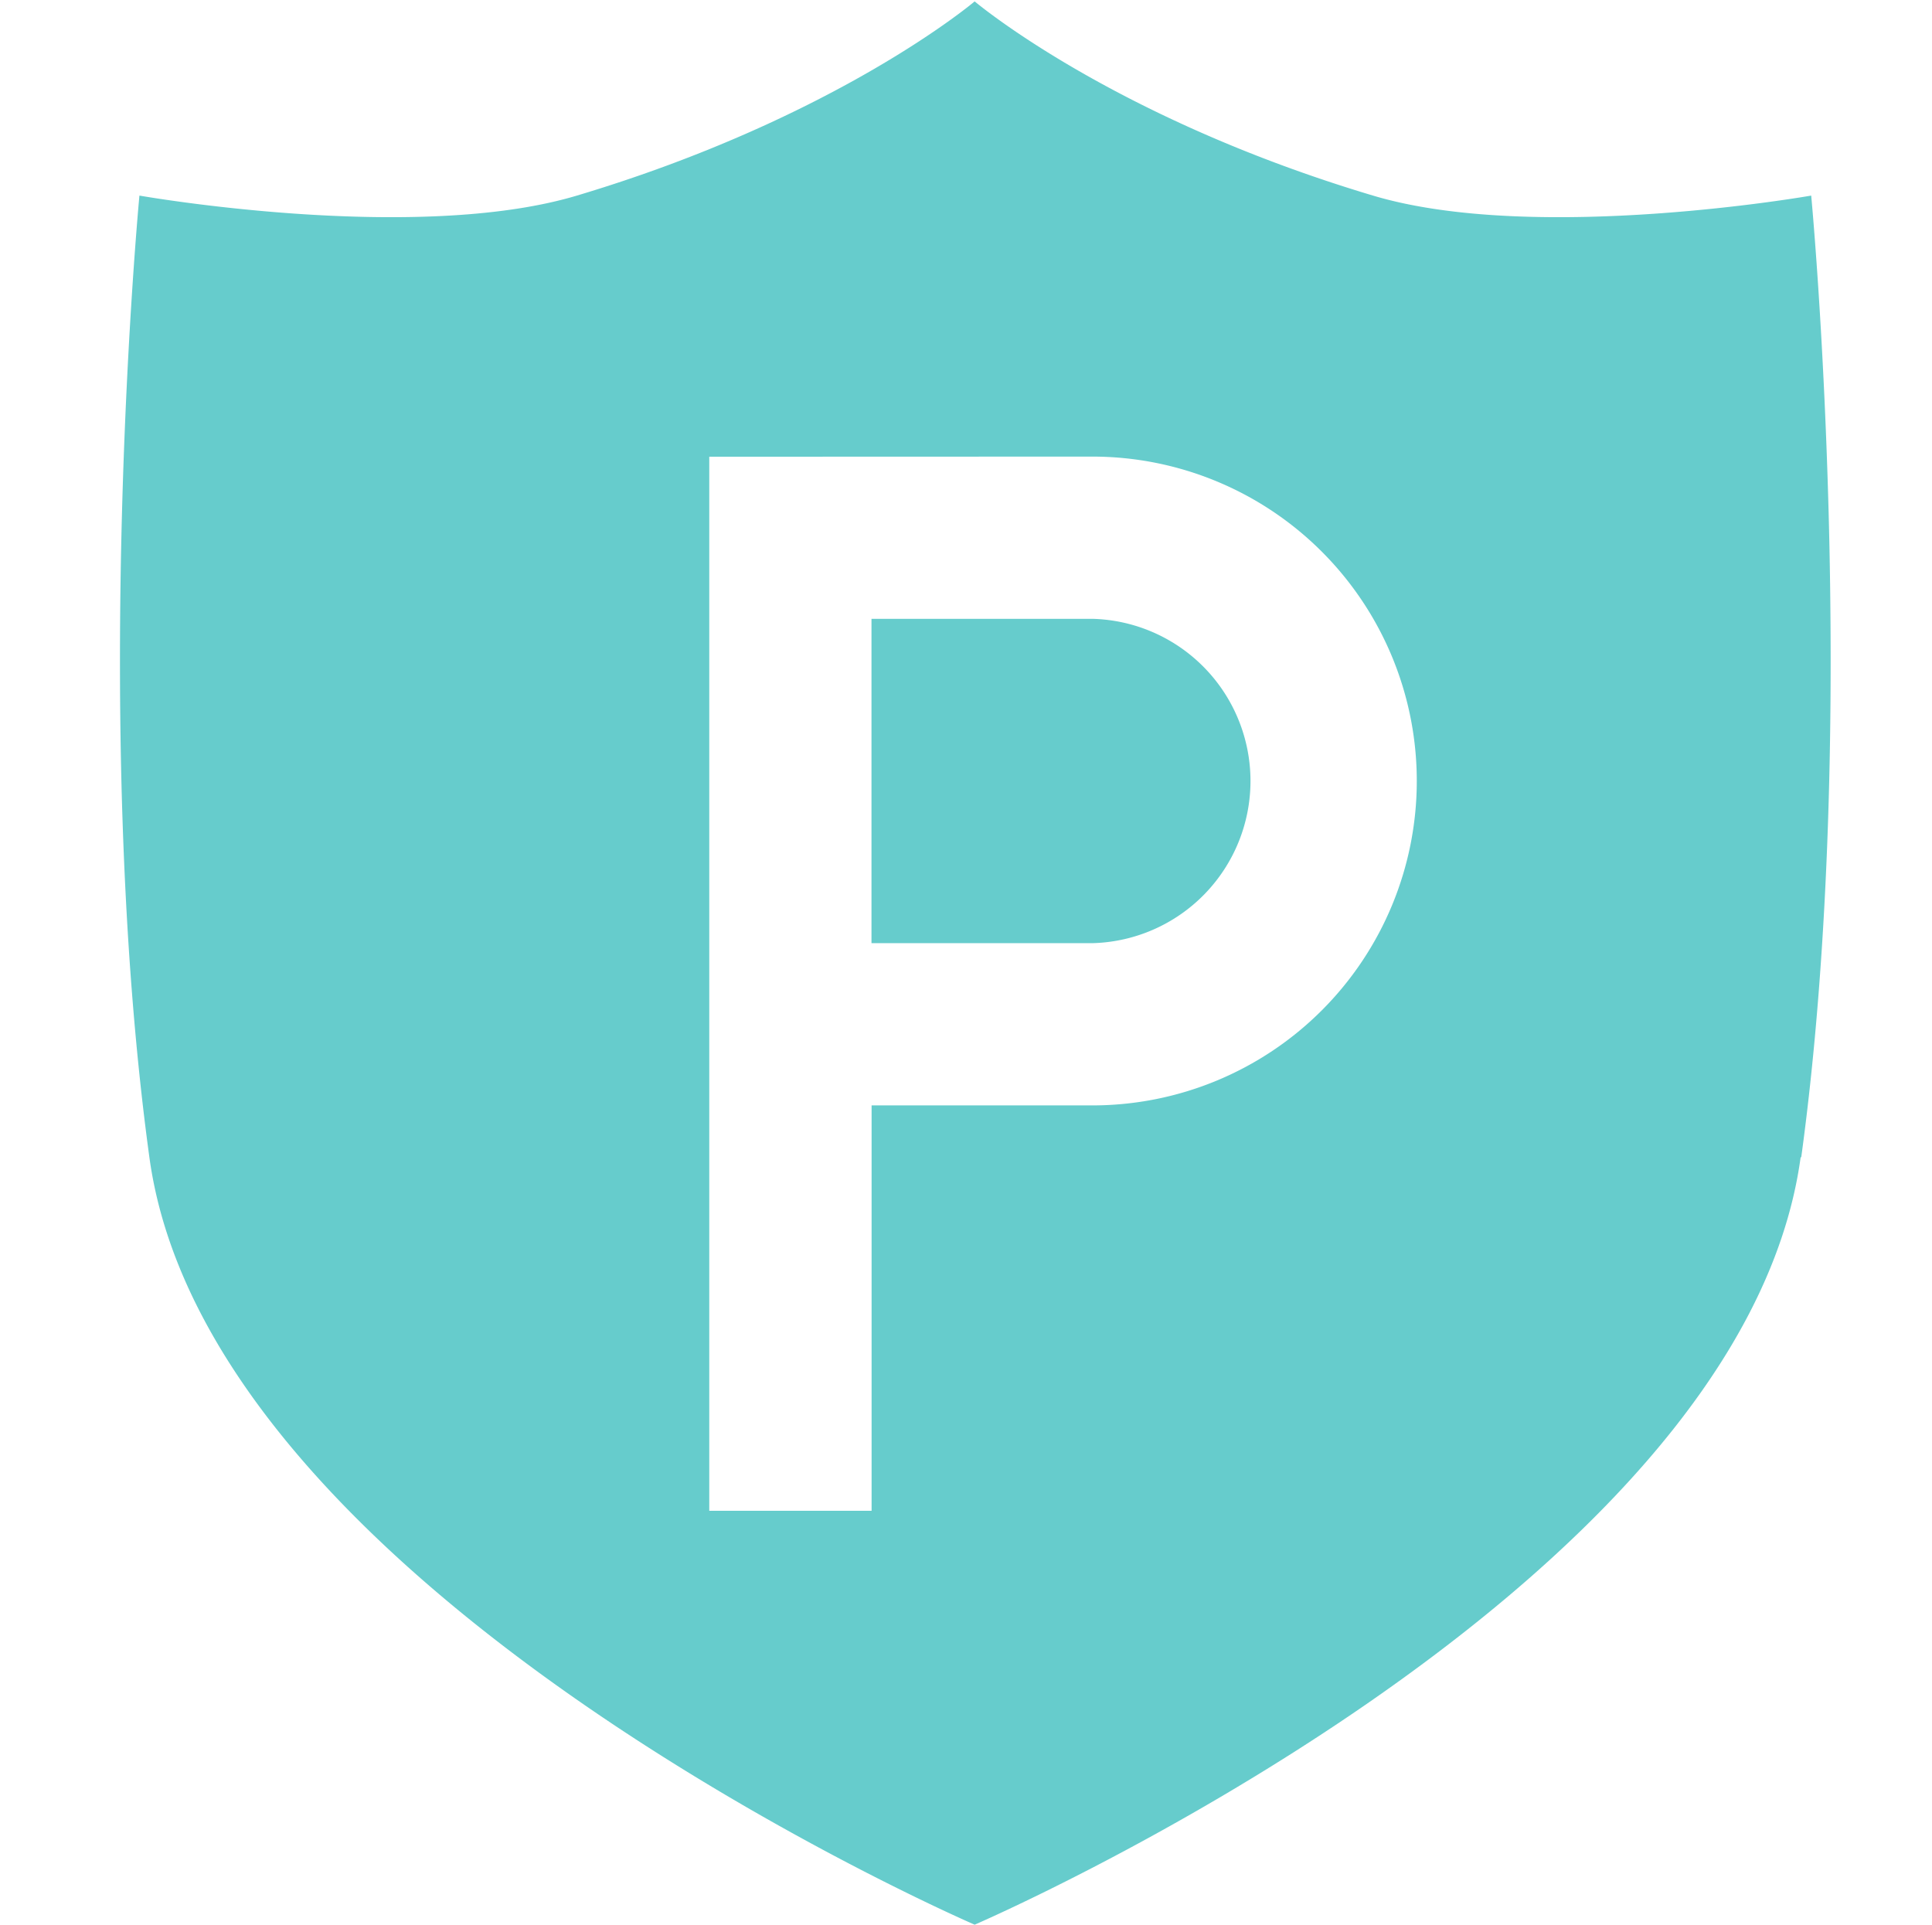 <svg id="图层_1" data-name="图层 1" xmlns="http://www.w3.org/2000/svg" viewBox="0 0 194 193.27"><title>public</title><path d="M79.37,45.86H71.22V151.71h16.3V111h22.17a32.57,32.57,0,0,0,0-65.15Zm101.44,70.35c-6,43.9-82.94,77.06-82.94,77.06S21,160.11,15,116.21s-1-96.57-1-96.57,27.63,4.88,43.93,0C84.12,11.81,97.87.14,97.87.14s13.77,11.67,40,19.5c16.32,4.88,44,0,44,0s5,52.67-1,96.57ZM87.51,62.15V94.71h22.17a16.29,16.29,0,0,0,0-32.57H87.51Z" style="fill:#6cc"/></svg>